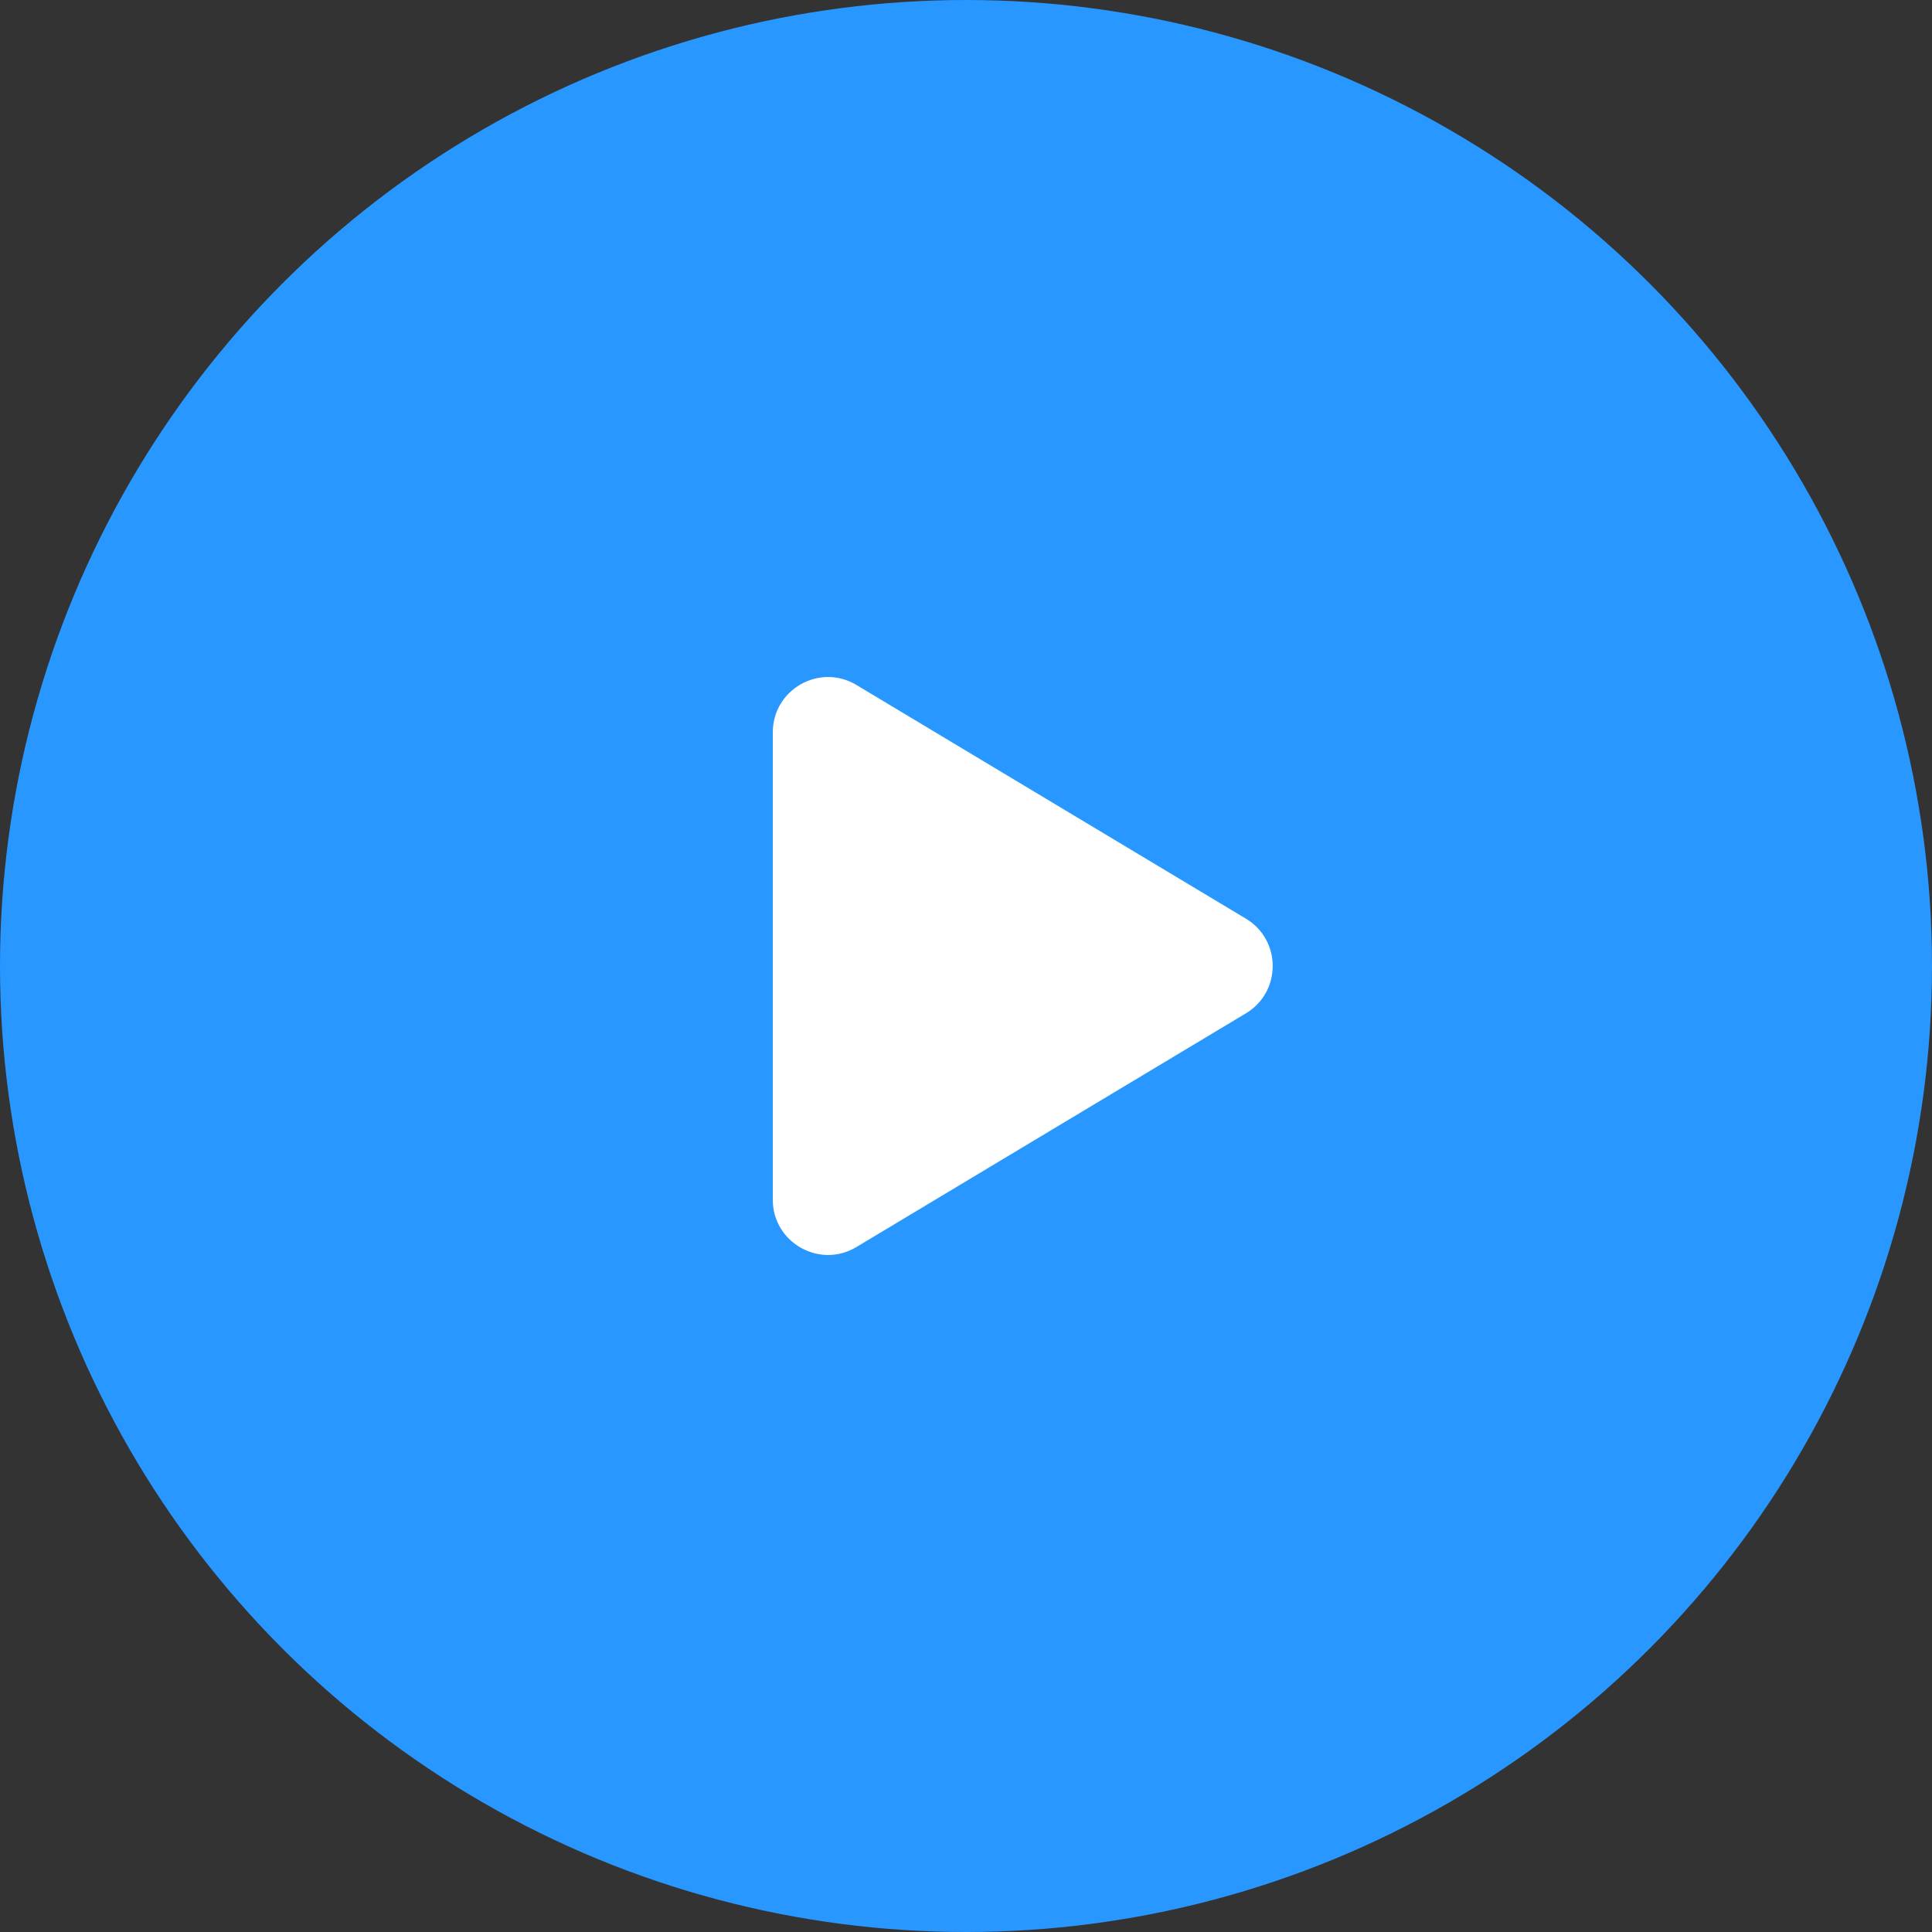<svg width="70" height="70" viewBox="0 0 70 70" fill="none" xmlns="http://www.w3.org/2000/svg">
<rect x="0" y="0" width="70" height="70" fill="#333333" stroke="none"/>
<circle cx="35" cy="35" r="35" fill="#2897FF"/>
<path d="M28 43.468V26.532C28 24.978 29.696 24.018 31.029 24.817L45.142 33.285C46.436 34.062 46.436 35.938 45.142 36.715L31.029 45.183C29.696 45.982 28 45.022 28 43.468Z" fill="white"/>
</svg>
